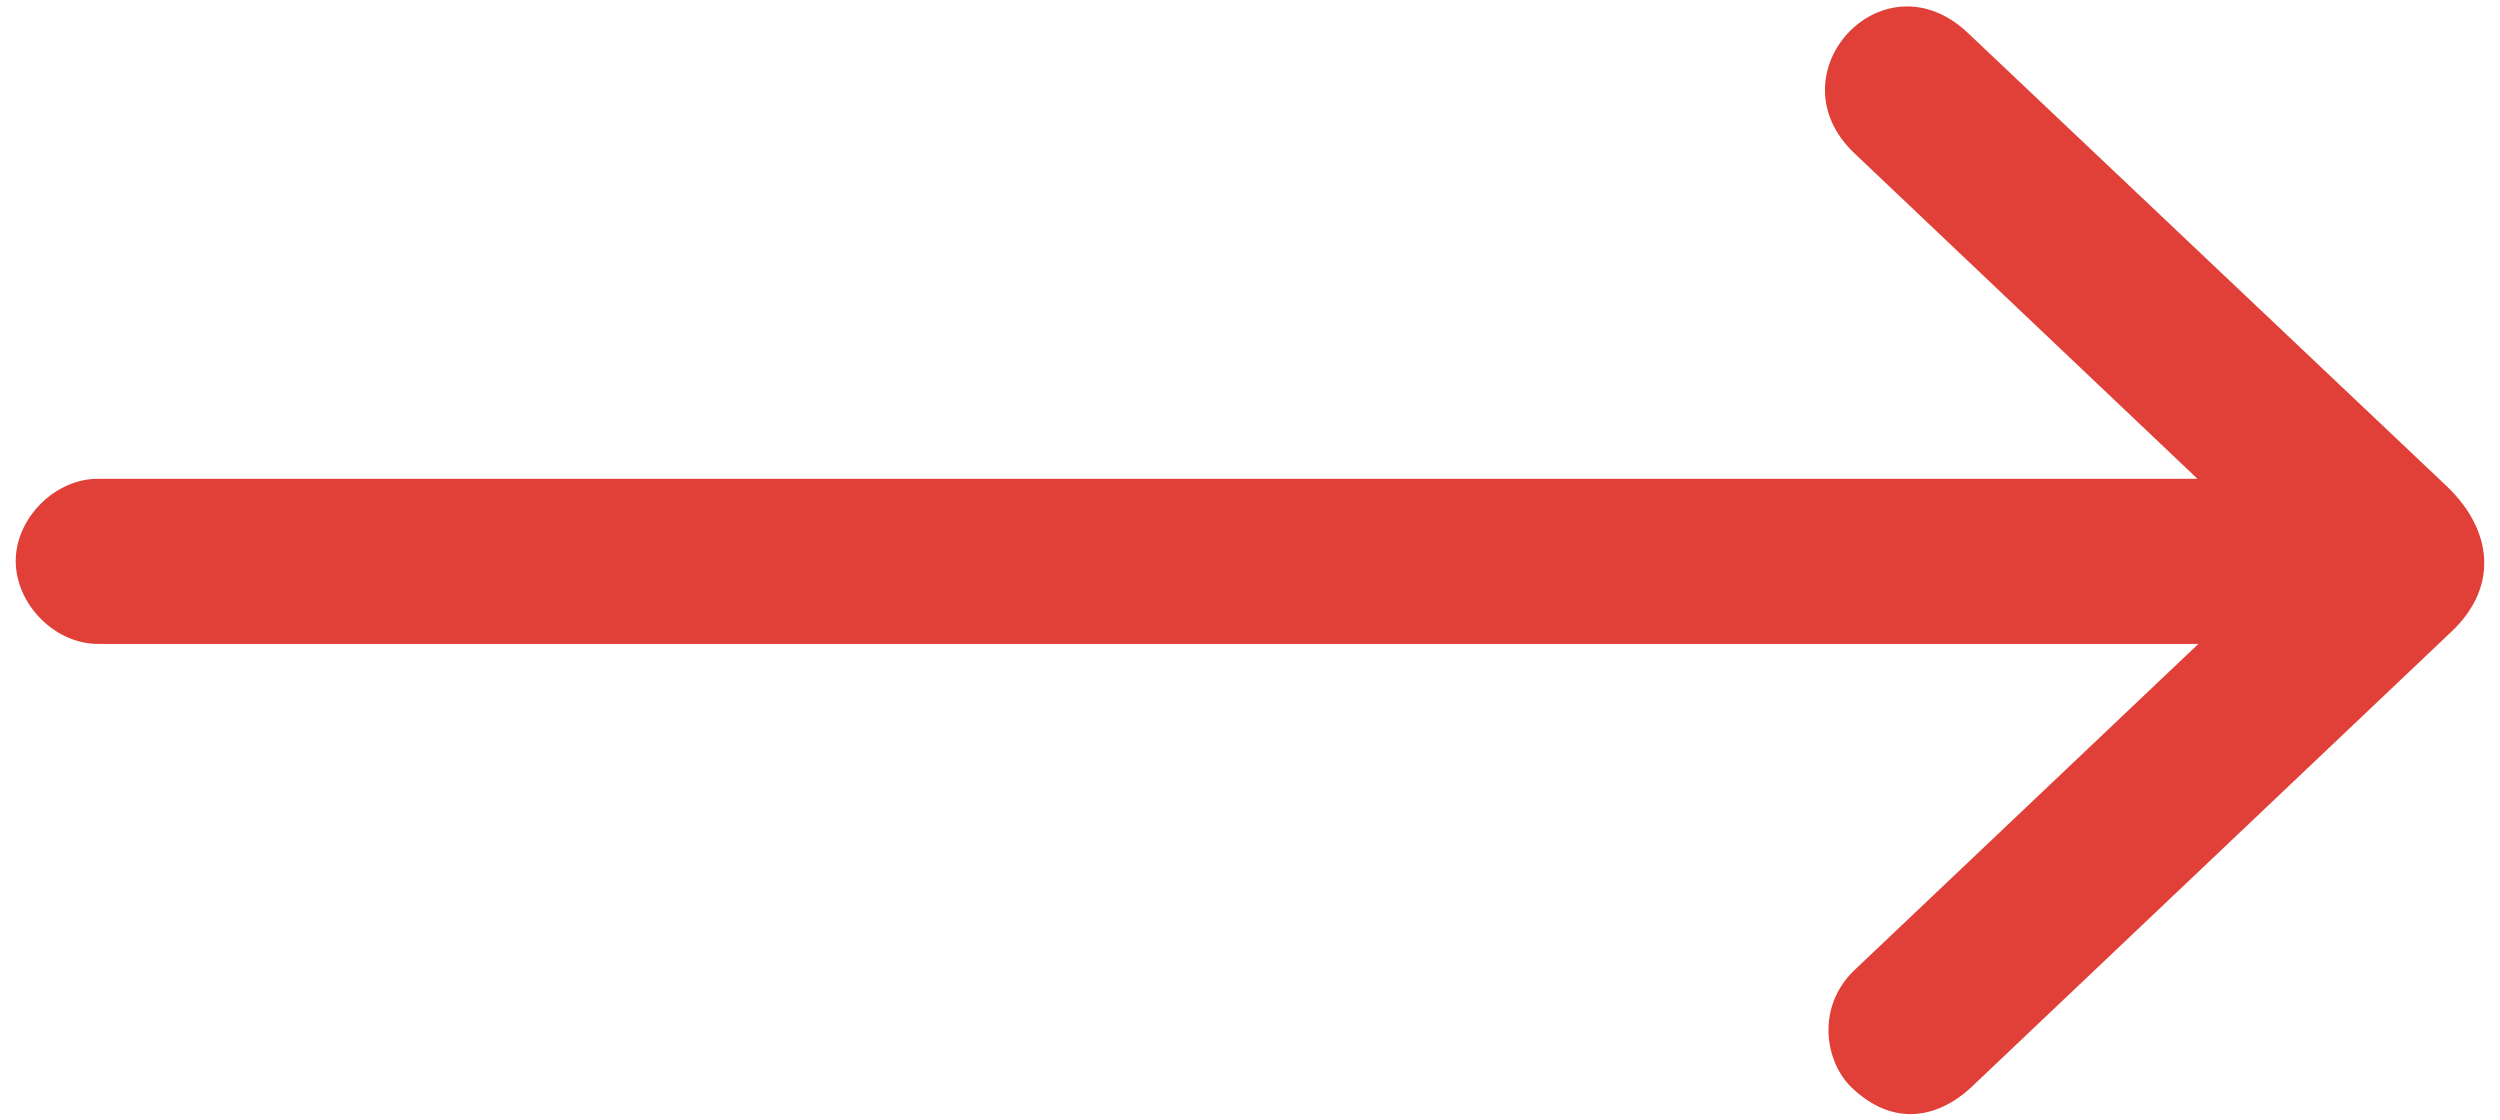 <?xml version="1.0" encoding="utf-8"?>
<!-- Generator: Adobe Illustrator 16.0.0, SVG Export Plug-In . SVG Version: 6.00 Build 0)  -->
<!DOCTYPE svg PUBLIC "-//W3C//DTD SVG 1.1//EN" "http://www.w3.org/Graphics/SVG/1.1/DTD/svg11.dtd">
<svg version="1.1" id="Layer_1" xmlns="http://www.w3.org/2000/svg" xmlns:xlink="http://www.w3.org/1999/xlink" x="0px" y="0px"
	 width="55px" height="24.65px" viewBox="0 0 55 24.65" enable-background="new 0 0 55 24.65" xml:space="preserve">
<path fill="#E04037" d="M40.798,3.373l7.547,7.161H2.188c-0.963-0.022-1.842,0.859-1.842,1.807c0,0.963,0.878,1.846,1.842,1.825
	h46.177l-7.567,7.177c-0.854,0.816-0.644,2.024-0.065,2.58c0.922,0.883,1.888,0.67,2.607,0.023l10.583-10.041
	c1.052-0.987,0.92-2.234-0.087-3.201L43.297,0.728C41.42-1.054,38.96,1.632,40.798,3.373L40.798,3.373z"/>
</svg>
